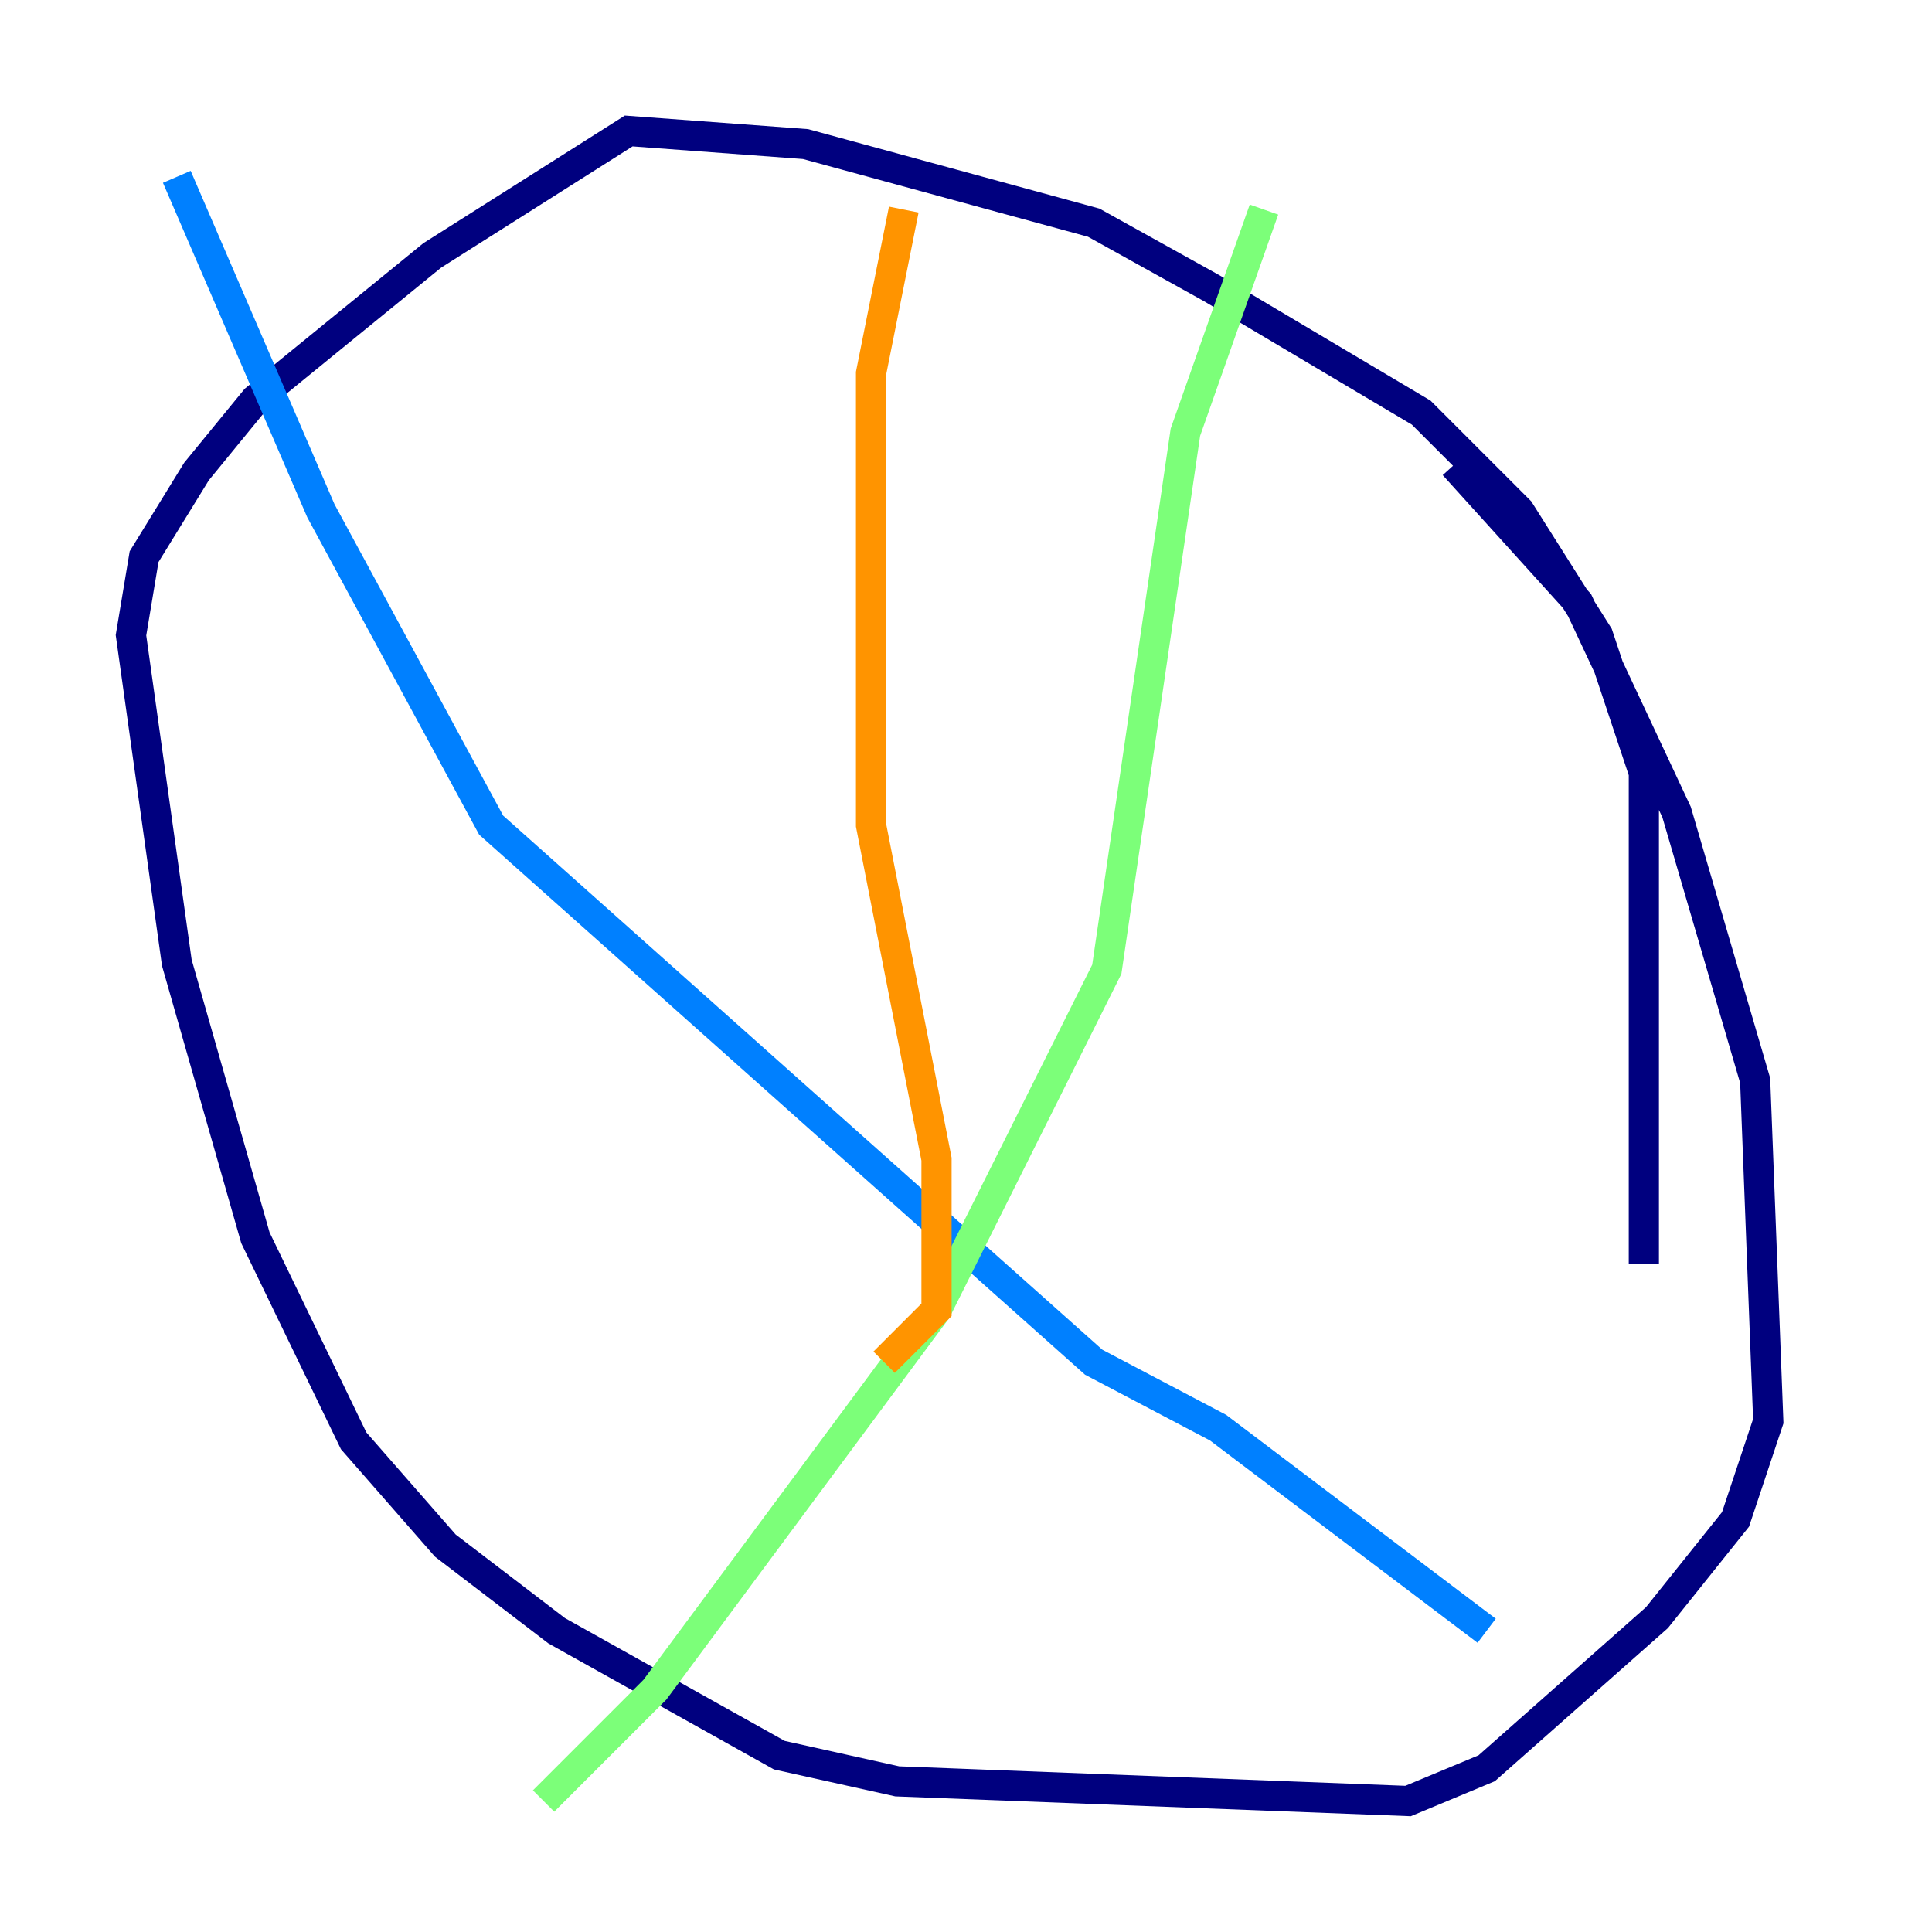 <?xml version="1.0" encoding="utf-8" ?>
<svg baseProfile="tiny" height="128" version="1.2" viewBox="0,0,128,128" width="128" xmlns="http://www.w3.org/2000/svg" xmlns:ev="http://www.w3.org/2001/xml-events" xmlns:xlink="http://www.w3.org/1999/xlink"><defs /><polyline fill="none" points="108.909,83.742 108.909,51.2 105.871,42.088 100.664,33.844 94.156,27.336 80.271,19.091 72.461,14.752 53.37,9.546 41.654,8.678 28.637,16.922 16.922,26.468 13.017,31.241 9.546,36.881 8.678,42.088 11.715,63.783 16.922,82.007 23.43,95.458 29.505,102.4 36.881,108.041 51.634,116.285 59.444,118.02 93.288,119.322 98.495,117.153 109.776,107.173 114.983,100.664 117.153,94.156 116.285,71.593 111.078,53.803 104.57,39.919 96.325,30.807" stroke="#00007f" stroke-width="2" /><polyline fill="none" points="11.715,11.715 21.261,33.844 32.542,54.671 72.461,90.251 80.705,94.59 98.495,108.041" stroke="#0080ff" stroke-width="2" /><polyline fill="none" points="83.742,13.885 78.536,28.637 73.329,64.217 62.047,86.78 43.39,111.946 36.014,119.322" stroke="#7cff79" stroke-width="2" /><polyline fill="none" points="59.878,13.885 57.709,24.732 57.709,54.671 62.047,76.8 62.047,86.78 58.576,90.251" stroke="#ff9400" stroke-width="2" /><polyline fill="none" points="24.298,78.536 24.298,78.536" stroke="#7f0000" stroke-width="2" /></svg>